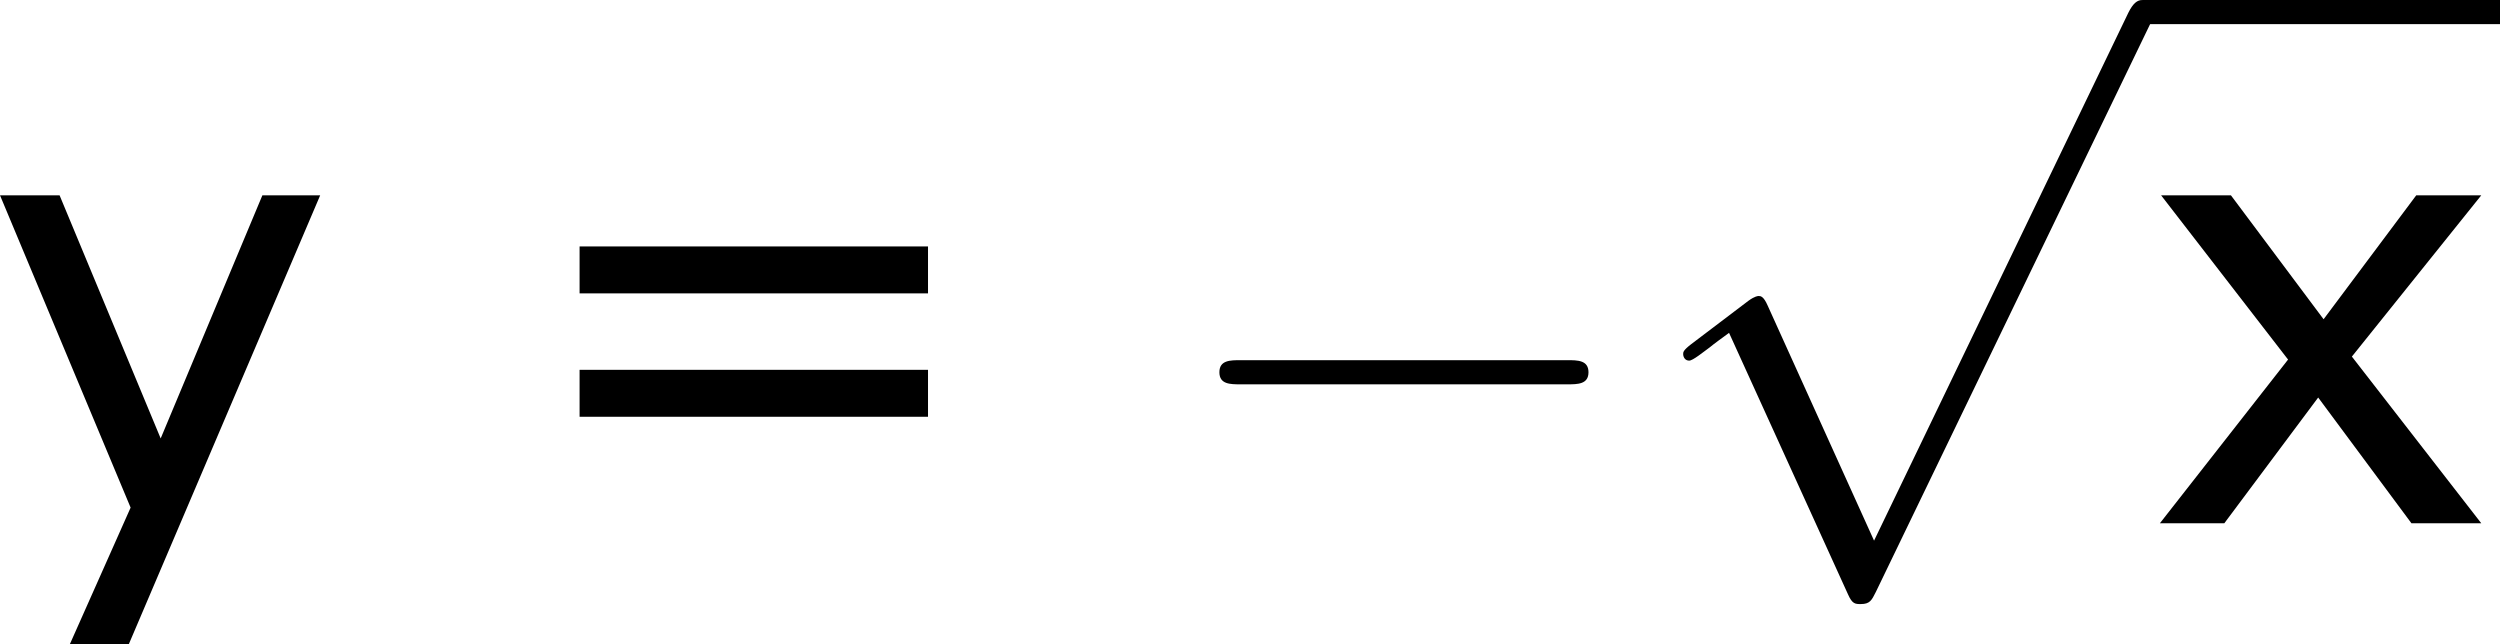 <?xml version='1.0' encoding='UTF-8'?>
<!-- Generated by CodeCogs with dvisvgm 3.2.2 -->
<svg version='1.1' xmlns='http://www.w3.org/2000/svg' xmlns:xlink='http://www.w3.org/1999/xlink' width='55.912pt' height='14.409pt' viewBox='-.241 -.235 55.912 14.409'>
<defs>
<path id='g0-0' d='M7.878-2.75C8.082-2.75 8.297-2.75 8.297-2.989S8.082-3.228 7.878-3.228H1.411C1.207-3.228 .992-3.228 .992-2.989S1.207-2.75 1.411-2.75H7.878Z'/>
<path id='g0-112' d='M4.651 10.222L2.546 5.571C2.463 5.38 2.403 5.38 2.367 5.38C2.355 5.38 2.295 5.38 2.164 5.475L1.028 6.336C.873 6.456 .873 6.492 .873 6.528C.873 6.587 .909 6.659 .992 6.659C1.064 6.659 1.267 6.492 1.399 6.396C1.47 6.336 1.65 6.205 1.781 6.109L4.136 11.286C4.22 11.477 4.28 11.477 4.388 11.477C4.567 11.477 4.603 11.405 4.686 11.238L10.114 0C10.198-.167 10.198-.215 10.198-.239C10.198-.359 10.102-.478 9.959-.478C9.863-.478 9.779-.418 9.684-.227L4.651 10.222Z'/>
<path id='g2-61' d='M8.325-4.55V-5.479H1.429V-4.55H8.325ZM8.325-2.108V-3.037H1.429V-2.108H8.325Z'/>
<path id='g2-120' d='M6.706 0L4.145-3.299L6.706-6.491H5.419L3.585-4.038L1.751-6.491H.369L2.882-3.24L.345 0H1.62L3.478-2.489L5.324 0H6.706Z'/>
<path id='g2-121' d='M6.694-6.491H5.55L3.537-1.679L1.536-6.491H.357L2.942-.31L1.739 2.394H2.906L6.694-6.491Z'/>
</defs>
<g id='page1' transform='matrix(1.13 0 0 1.13 -64.391 -62.833)'>
<use x='56.413' y='65.753' xlink:href='#g2-121'/>
<use x='66.812' y='65.753' xlink:href='#g2-61'/>
<use x='79.912' y='65.753' xlink:href='#g0-0'/>
<use x='89.21' y='55.875' xlink:href='#g0-112'/>
<rect x='99.173' y='55.396' height='.478' width='7.077'/>
<use x='99.173' y='65.753' xlink:href='#g2-120'/>
</g>
</svg>